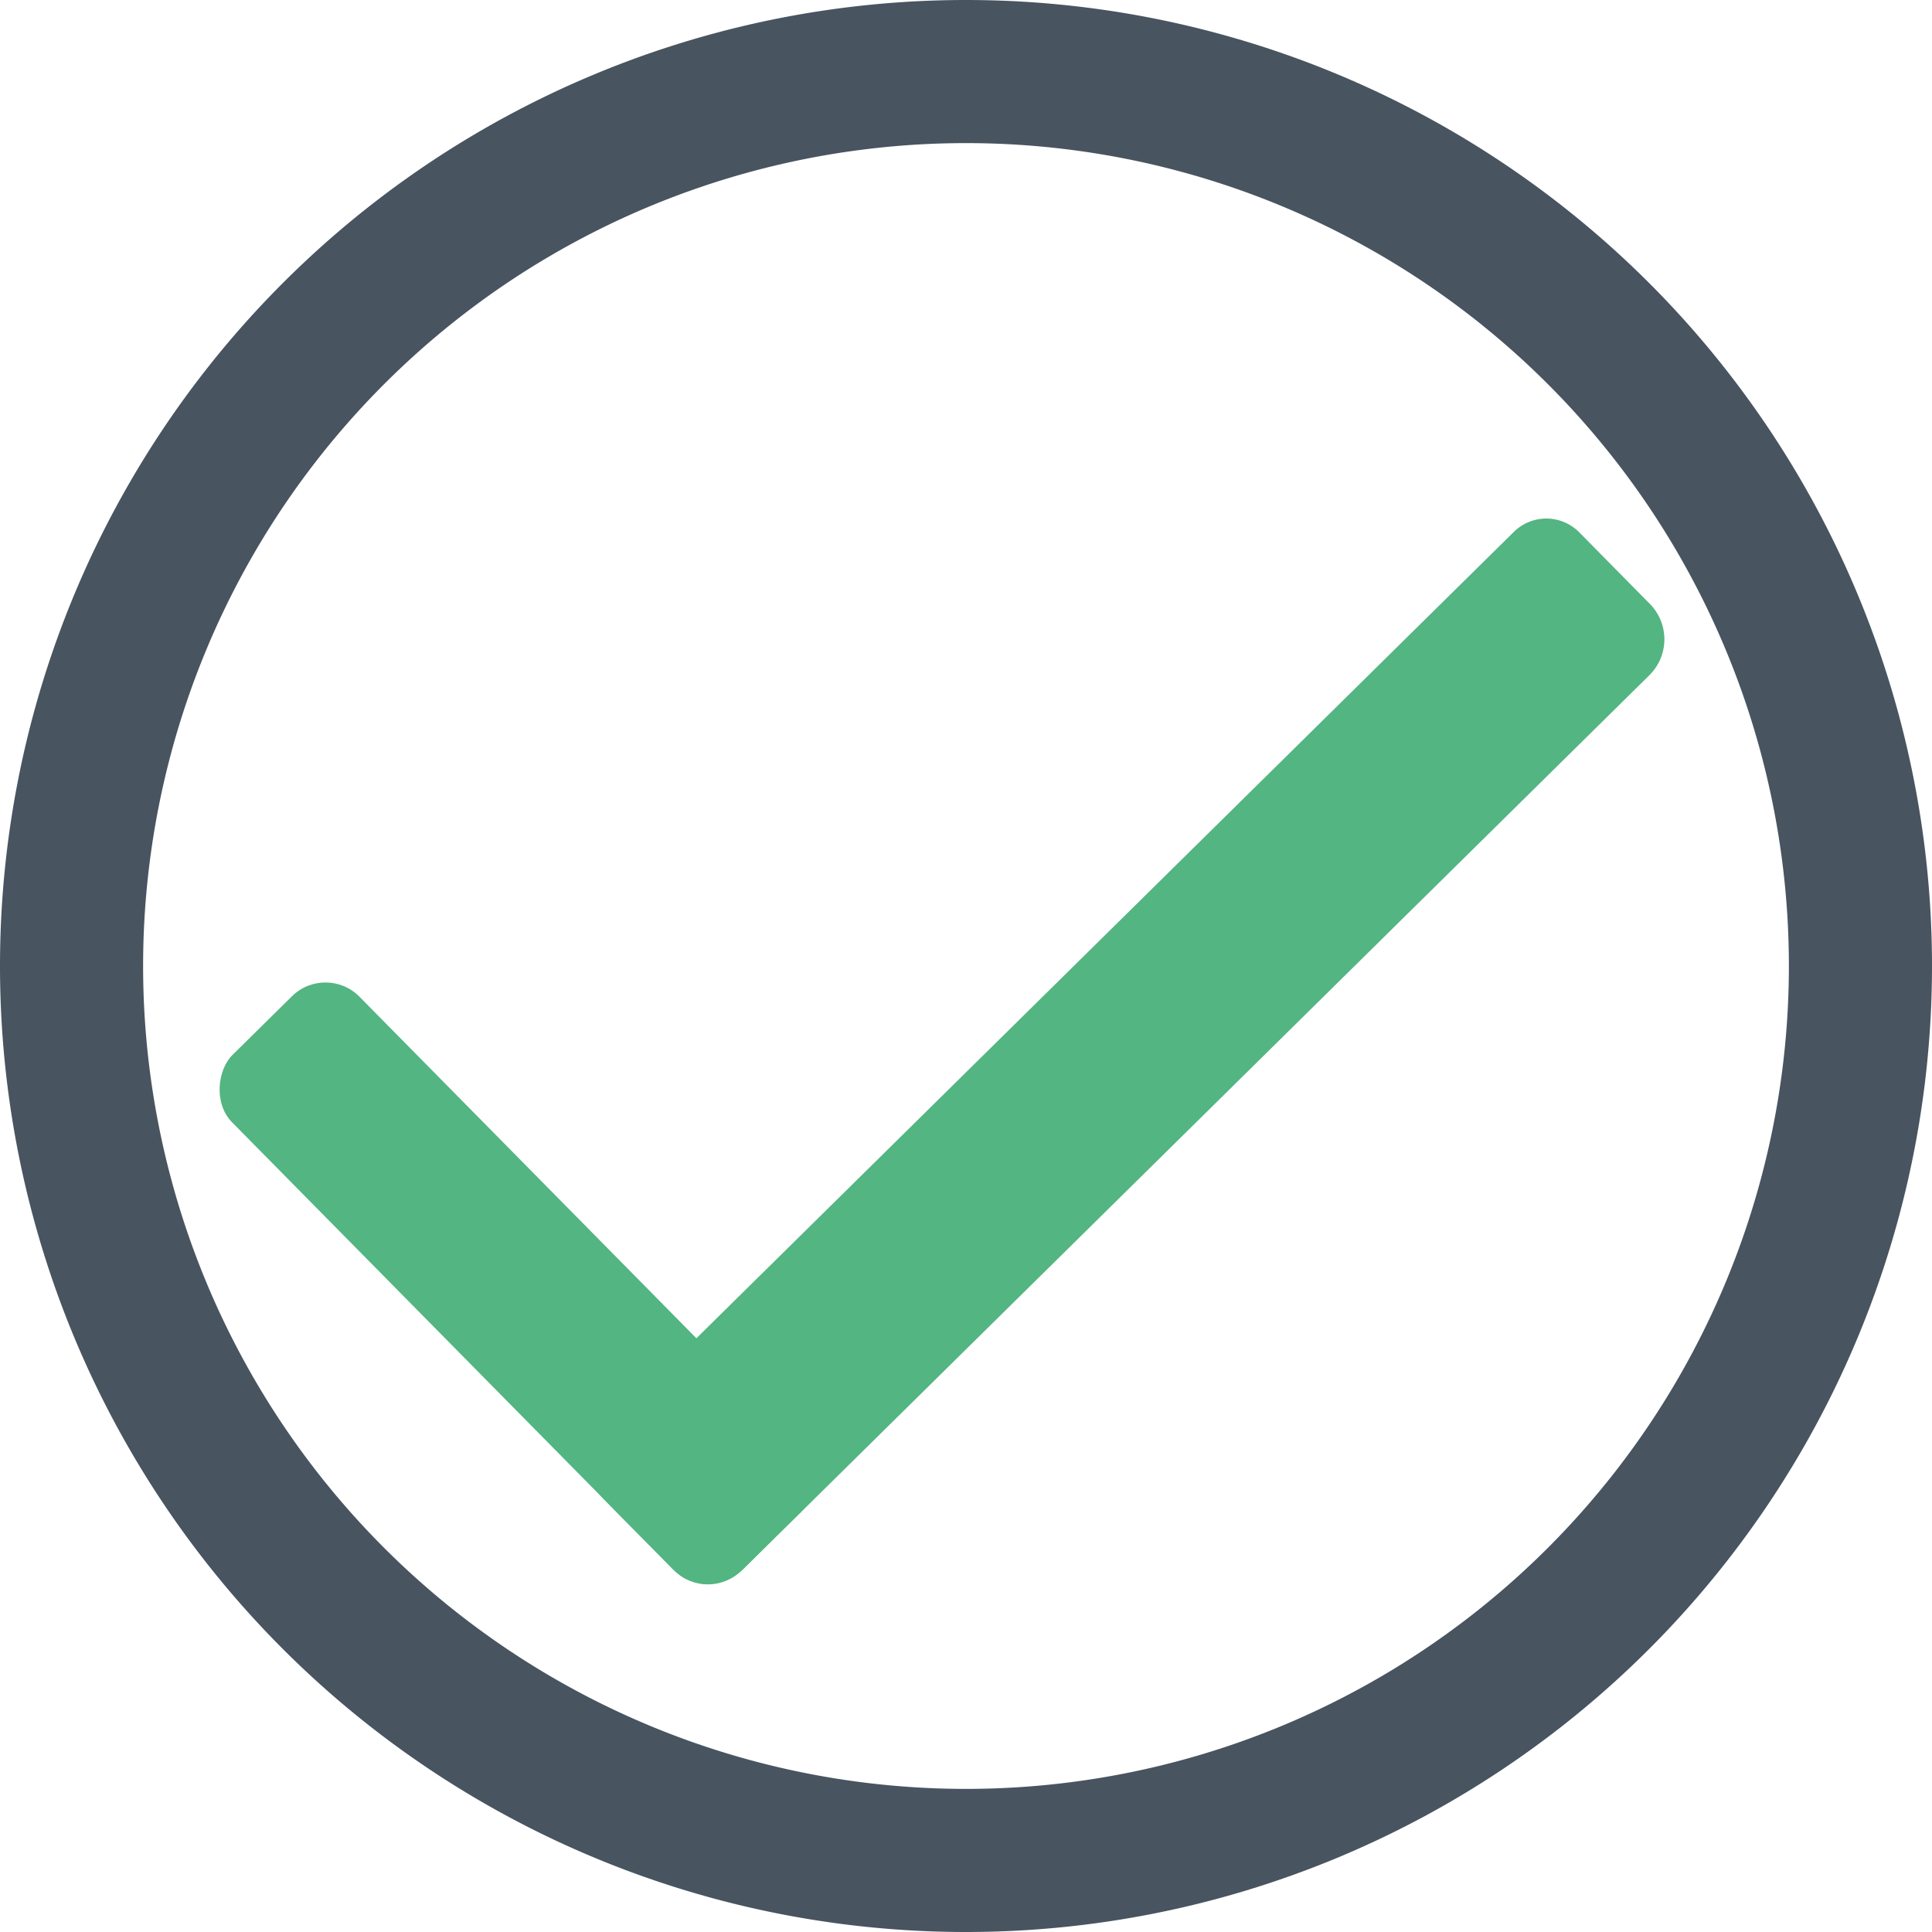 <svg id="Ebene_1" data-name="Ebene 1" xmlns="http://www.w3.org/2000/svg" viewBox="0 0 216 216"><defs><style>.cls-1{fill:none;stroke:#485460;stroke-miterlimit:10;stroke-width:16px;}.cls-2{fill:#53b581;}</style></defs><title>check-circle</title><path class="cls-1" d="M12.5,113a100,100,0,0,0,100,100" transform="translate(-4.5 -5)"/><path class="cls-1" d="M112.5,213a100,100,0,0,0,100-100" transform="translate(-4.5 -5)"/><path class="cls-1" d="M212.5,113a100,100,0,0,0-100-100" transform="translate(-4.5 -5)"/><path class="cls-1" d="M112.5,13a100,100,0,0,0-100,100" transform="translate(-4.5 -5)"/><rect class="cls-2" x="21.75" y="138.48" width="81" height="20" rx="5.33" ry="5.33" transform="translate(119.75 -5.1) rotate(45.39)"/><path class="cls-2" d="M59.37,111.59H202.11a5.17,5.17,0,0,1,5.17,5.17V128a5.64,5.64,0,0,1-5.64,5.64H59.37A5.64,5.64,0,0,1,53.73,128V117.23a5.64,5.64,0,0,1,5.64-5.64Z" transform="translate(-53 121.96) rotate(-44.61)"/></svg>